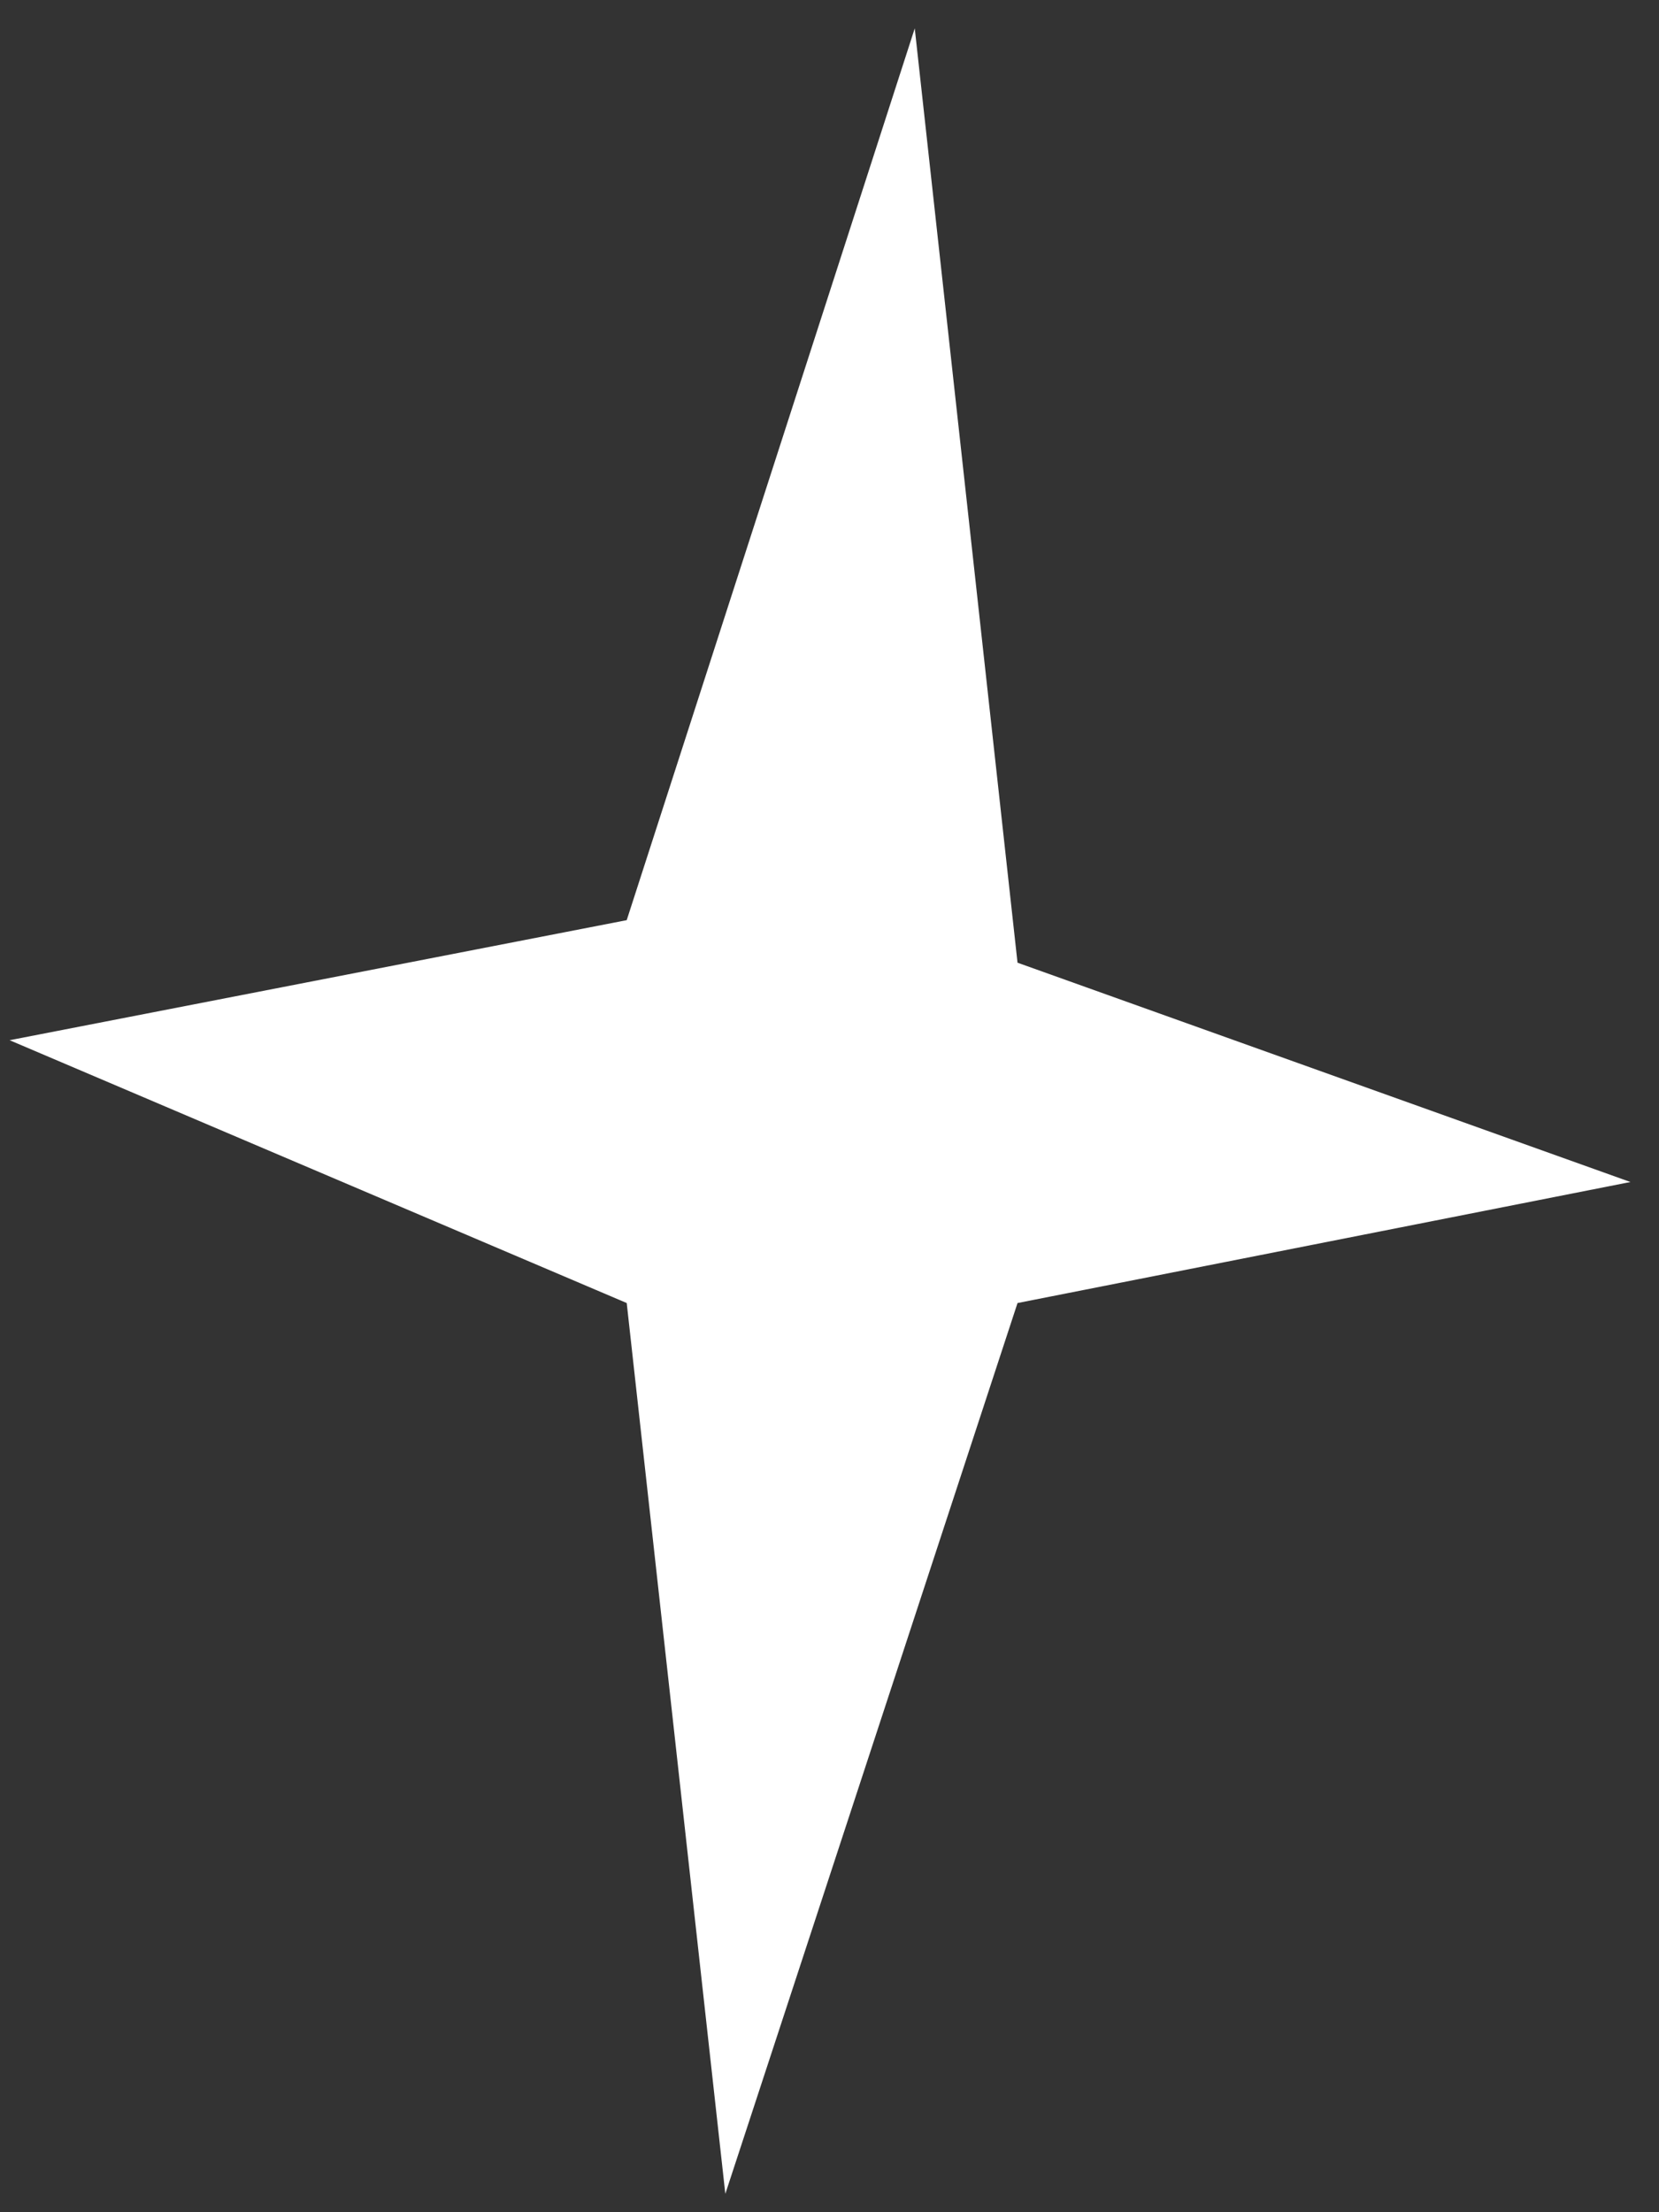 <svg width="39" height="52" viewBox="0 0 39 52" fill="none" xmlns="http://www.w3.org/2000/svg">
<rect x="0" y="0" width="39" height="52" fill="#333333" stroke="none"/>
<path d="M21.504 0.667L23.92 22.629L38.328 27.784L23.92 30.629L17.051 51.568L14.733 30.629L0.226 24.451L14.733 21.629L21.504 0.667Z" fill="white"/>
</svg>
